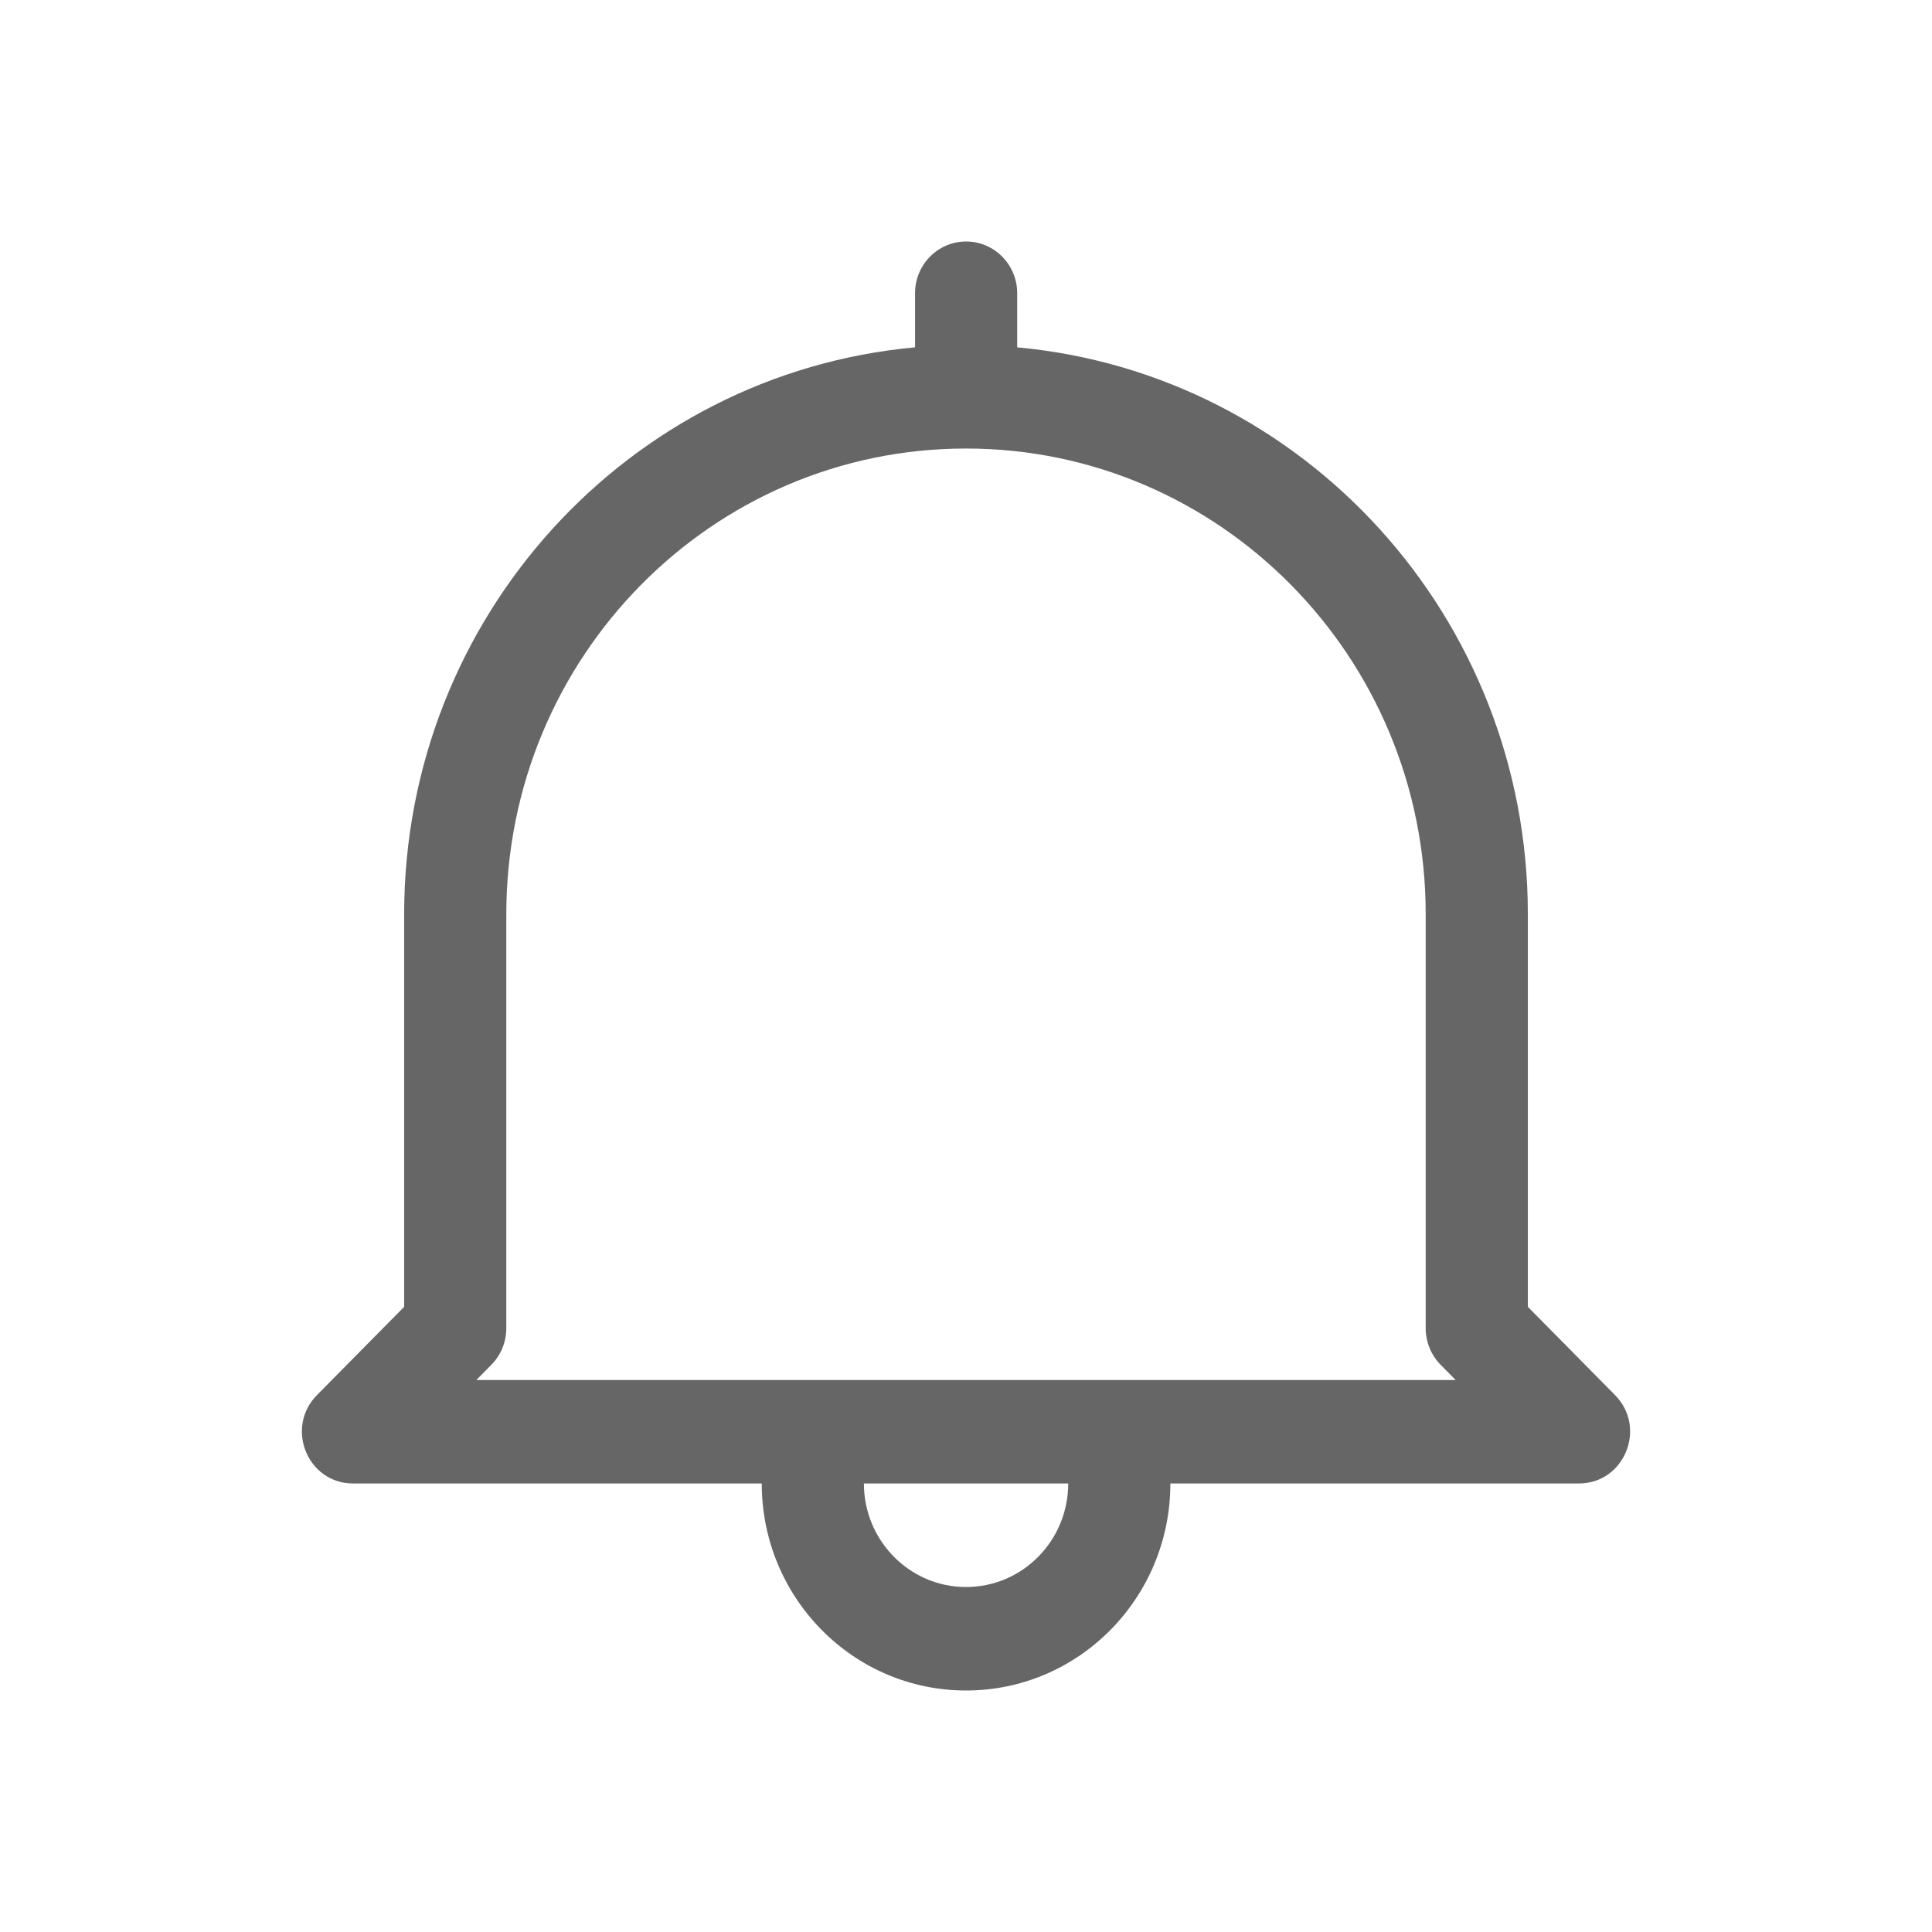 <!--?xml version="1.0" encoding="UTF-8"?-->
<svg width="32px" height="32px" viewBox="0 0 32 32" version="1.1" xmlns="http://www.w3.org/2000/svg" xmlns:xlink="http://www.w3.org/1999/xlink">
    <title>146.铃铛、钟</title>
    <g id="146.铃铛、钟" stroke="none" stroke-width="1" fill="none" fill-rule="evenodd">
        <g id="铃铛、钟" transform="translate(5, 4)" fill="#000000" fill-rule="nonzero">
            <path d="M10.156,0.857 C10.156,0.384 10.534,0 11.002,0 C11.469,0 11.848,0.384 11.848,0.857 L11.848,1.753 C16.59,2.187 20.306,6.225 20.306,11.143 L20.306,17.645 L21.751,19.108 C22.283,19.648 21.906,20.571 21.152,20.571 L14.385,20.571 C14.385,22.465 12.87,24 11.001,24 C9.132,24 7.617,22.465 7.617,20.571 L0.848,20.571 C0.094,20.571 -0.283,19.648 0.249,19.108 L1.694,17.645 L1.694,11.143 C1.694,6.224 5.412,2.185 10.156,1.753 L10.156,0.857 Z M12.693,20.571 L9.309,20.571 C9.309,21.518 10.067,22.286 11.001,22.286 C11.936,22.286 12.693,21.518 12.693,20.571 Z M18.862,18.606 C18.703,18.445 18.614,18.227 18.614,18 L18.614,11.143 C18.614,6.882 15.205,3.429 11,3.429 C6.795,3.429 3.386,6.882 3.386,11.143 L3.386,18 C3.386,18.227 3.297,18.445 3.138,18.606 L2.89,18.857 L19.11,18.857 L18.862,18.606 Z" id="形状" fill="#666666"></path>
        </g>
    </g>
</svg>